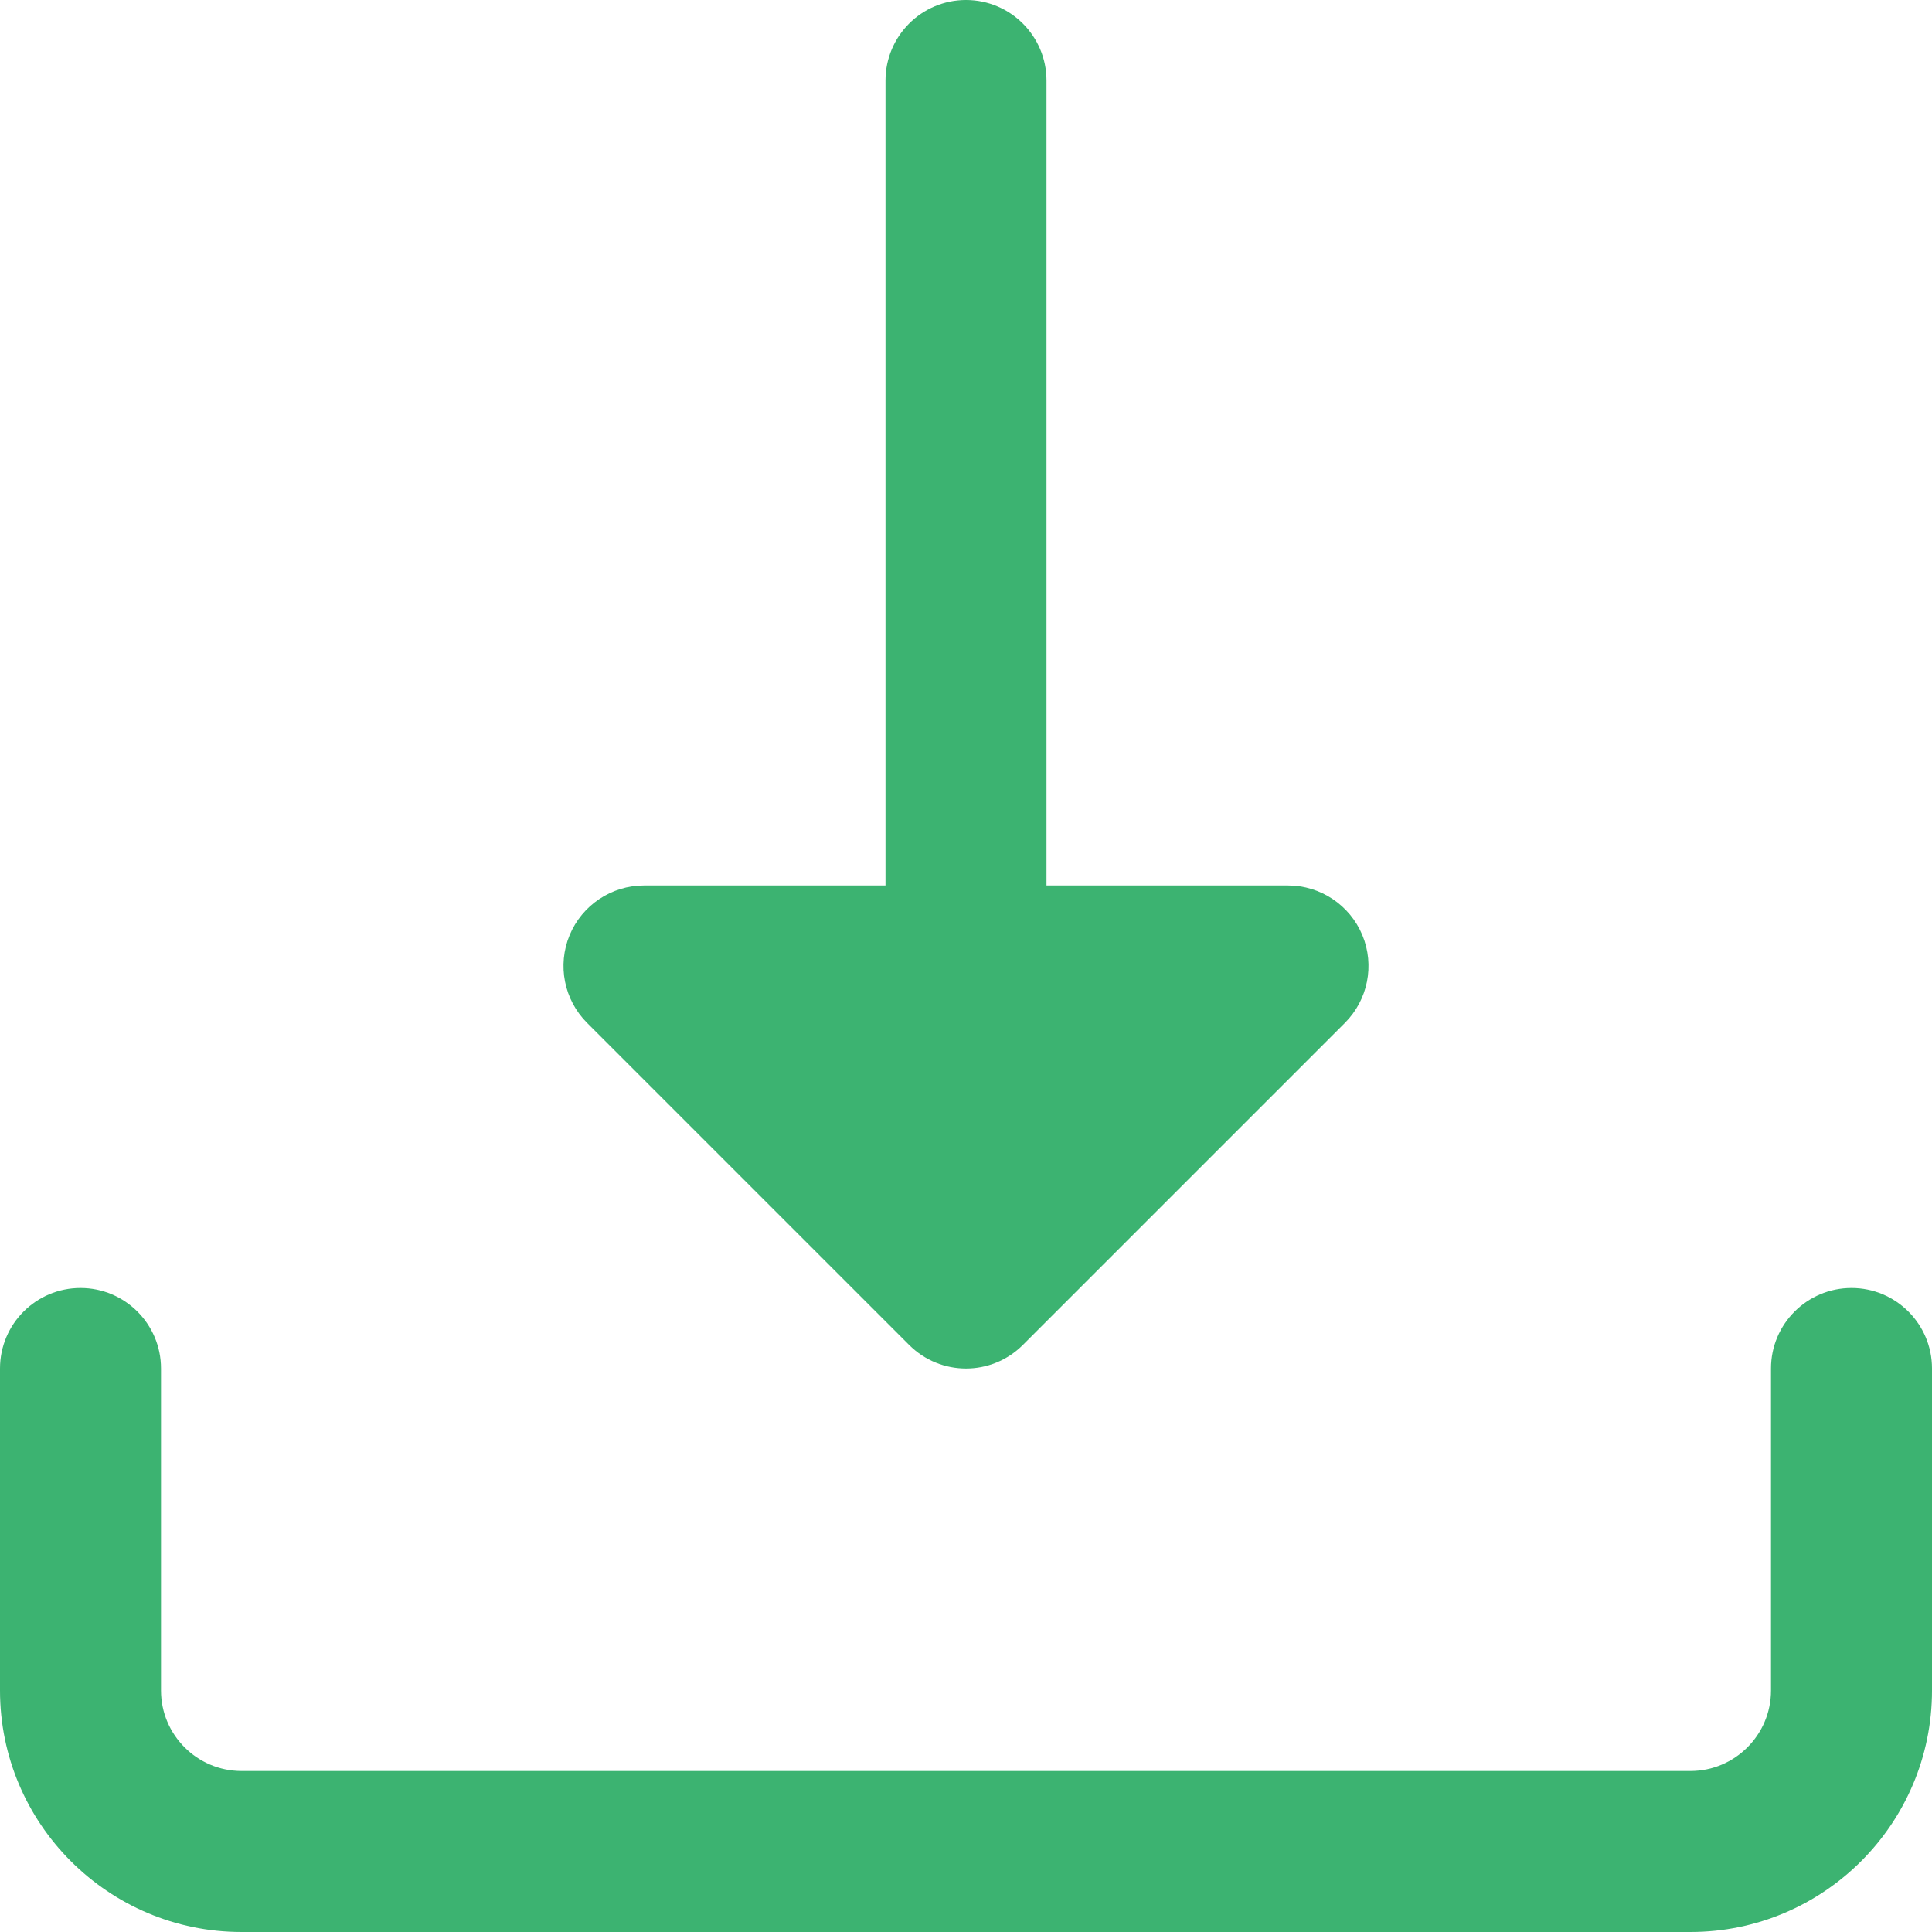 <svg id="bold" fill="#3cb371" enable-background="new 0 0 24 24" height="512" viewBox="0 0 24 24" width="512" xmlns="http://www.w3.org/2000/svg"><g><path d="m21 24h-18c-1.654 0-3-1.346-3-3v-4c0-.552.448-1 1-1s1 .448 1 1v4c0 .551.449 1 1 1h18c.551 0 1-.449 1-1v-4c0-.552.448-1 1-1s1 .448 1 1v4c0 1.654-1.346 3-3 3z"/></g><path d="m16.707 12.707-4 4c-.391.391-1.023.391-1.414 0l-4-4c-.286-.286-.372-.716-.217-1.09.155-.373.52-.617.924-.617h3v-10c0-.552.448-1 1-1s1 .448 1 1v10h3c.404 0 .769.244.924.617.155.374.069.804-.217 1.09z"/></svg>
